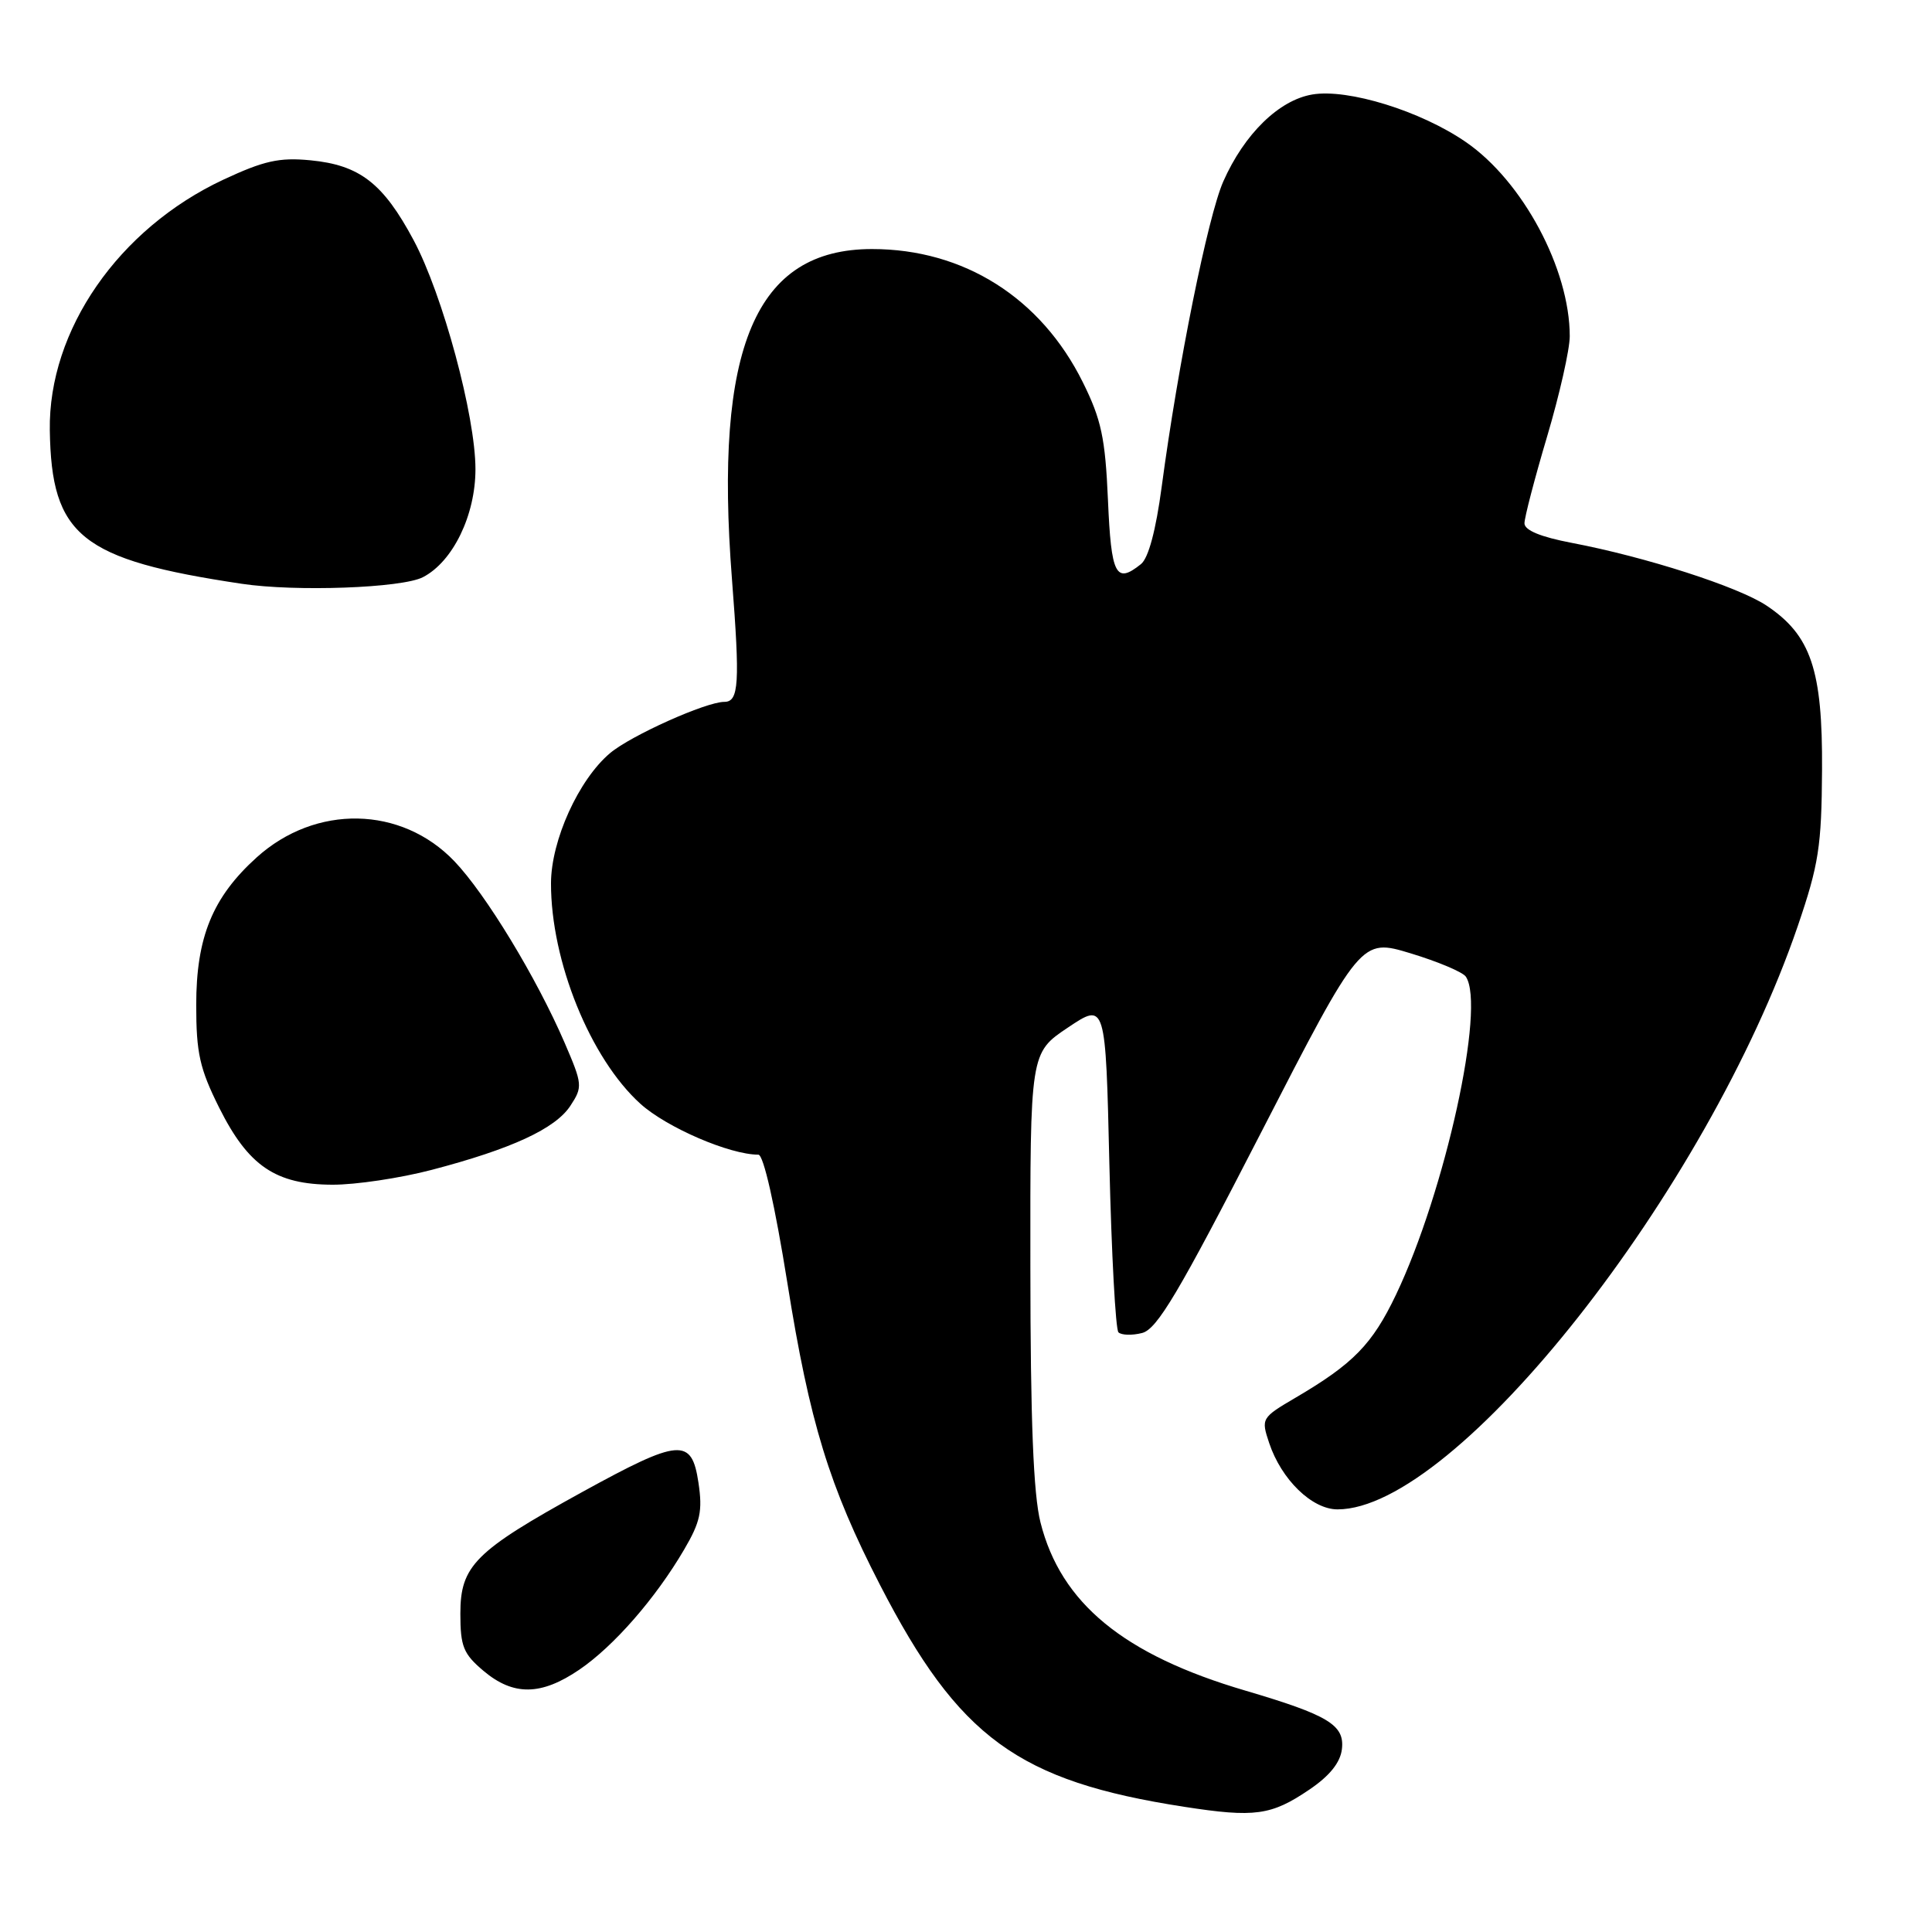 <?xml version="1.0" encoding="UTF-8" standalone="no"?>
<!DOCTYPE svg PUBLIC "-//W3C//DTD SVG 1.1//EN" "http://www.w3.org/Graphics/SVG/1.1/DTD/svg11.dtd" >
<svg xmlns="http://www.w3.org/2000/svg" xmlns:xlink="http://www.w3.org/1999/xlink" version="1.1" viewBox="0 0 256 256">
 <g >
 <path fill="currentColor"
d=" M 173.50 237.13 C 176.19 235.31 177.60 233.55 177.81 231.77 C 178.19 228.57 176.02 227.26 165.00 224.01 C 148.89 219.27 140.57 212.44 137.87 201.73 C 136.93 198.02 136.54 188.22 136.53 168.00 C 136.50 139.51 136.50 139.51 141.50 136.16 C 146.50 132.81 146.50 132.81 147.00 154.33 C 147.28 166.16 147.82 176.15 148.20 176.54 C 148.59 176.92 150.00 176.97 151.33 176.63 C 153.32 176.13 156.17 171.33 167.04 150.18 C 180.33 124.33 180.33 124.33 186.91 126.32 C 190.54 127.42 193.83 128.81 194.23 129.41 C 196.89 133.35 191.49 157.90 184.97 171.57 C 181.83 178.14 179.32 180.71 171.67 185.20 C 167.14 187.86 167.09 187.96 168.17 191.20 C 169.79 196.06 173.85 200.00 177.23 200.00 C 192.95 200.00 226.21 157.84 238.22 122.69 C 240.99 114.57 241.37 112.16 241.43 102.00 C 241.51 88.75 239.96 84.17 234.07 80.24 C 230.31 77.74 218.07 73.80 208.25 71.93 C 204.12 71.14 202.00 70.26 202.00 69.34 C 202.00 68.57 203.35 63.39 205.00 57.84 C 206.65 52.28 208.00 46.31 208.00 44.55 C 208.00 35.65 201.77 24.00 194.23 18.82 C 188.27 14.71 178.61 11.72 173.89 12.52 C 169.47 13.26 164.87 17.76 162.09 24.05 C 160.05 28.68 156.09 48.29 153.93 64.50 C 153.16 70.27 152.18 73.95 151.18 74.75 C 147.85 77.42 147.24 76.23 146.81 66.25 C 146.45 58.01 145.93 55.59 143.48 50.65 C 137.93 39.46 127.71 33.00 115.55 33.00 C 100.10 33.00 94.59 45.99 96.99 76.76 C 98.06 90.55 97.91 93.00 95.98 93.00 C 93.55 93.00 83.61 97.46 80.84 99.79 C 76.68 103.29 73.02 111.35 73.01 117.04 C 72.99 127.35 78.22 140.26 84.86 146.26 C 88.34 149.40 96.68 153.00 100.49 153.00 C 101.17 153.00 102.68 159.69 104.33 169.99 C 107.28 188.48 109.87 196.94 116.60 210.00 C 127.04 230.27 134.91 236.01 156.91 239.41 C 166.26 240.86 168.45 240.56 173.50 237.13 Z  M 76.75 221.25 C 81.32 218.14 86.86 211.80 90.65 205.33 C 92.80 201.67 93.11 200.22 92.55 196.47 C 91.65 190.46 90.09 190.59 77.13 197.71 C 62.95 205.52 61.00 207.46 61.00 213.81 C 61.00 218.18 61.40 219.15 64.08 221.41 C 68.03 224.73 71.69 224.69 76.75 221.25 Z  M 57.18 155.02 C 67.77 152.25 73.59 149.56 75.58 146.52 C 77.22 144.02 77.19 143.68 74.81 138.16 C 71.08 129.52 64.36 118.46 60.20 114.11 C 53.17 106.77 41.82 106.55 34.00 113.62 C 28.17 118.89 26.00 124.18 26.00 133.16 C 26.00 139.54 26.46 141.60 29.04 146.77 C 32.91 154.51 36.52 156.96 44.06 156.98 C 47.12 156.99 53.02 156.11 57.18 155.02 Z  M 56.04 76.48 C 60.01 74.43 63.00 68.28 63.00 62.17 C 63.00 55.10 58.66 39.04 54.81 31.83 C 50.77 24.27 47.66 21.87 41.13 21.24 C 37.00 20.84 34.97 21.30 29.59 23.81 C 15.71 30.31 6.40 43.75 6.60 57.00 C 6.81 71.02 10.72 74.16 32.00 77.35 C 39.17 78.43 53.26 77.92 56.04 76.48 Z "/>
</g>
</svg>